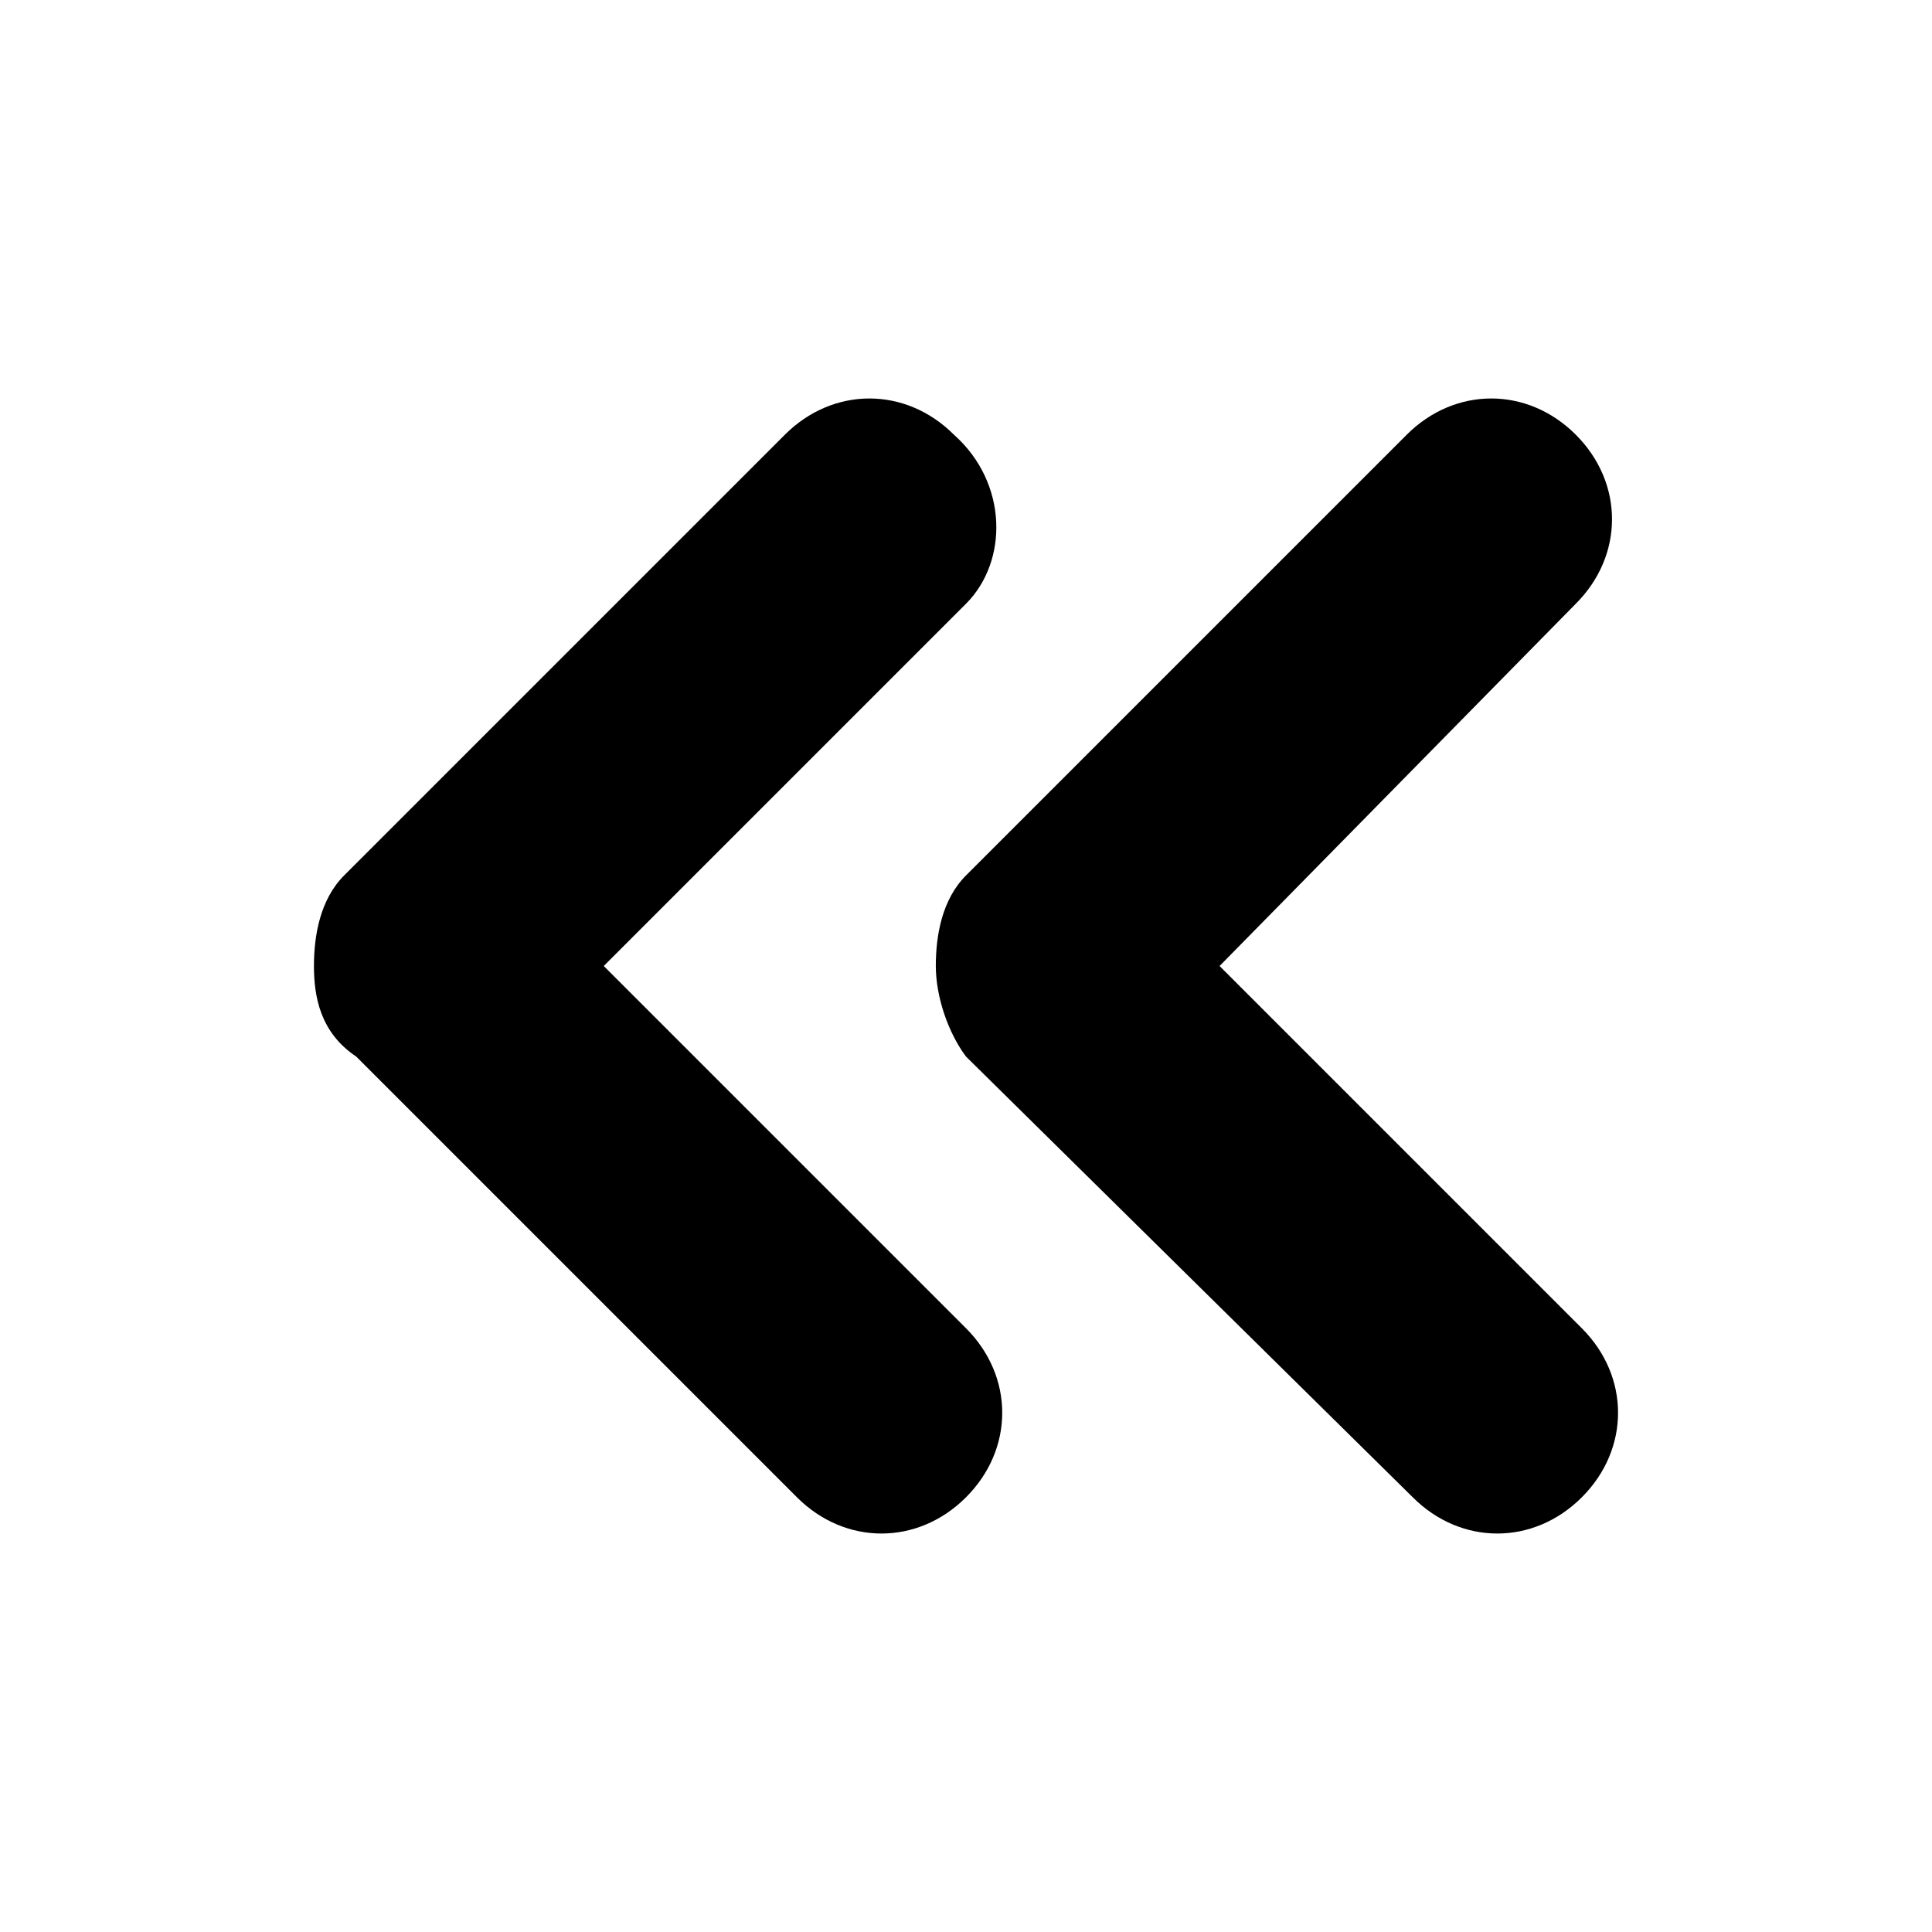 <svg xmlns="http://www.w3.org/2000/svg" width="32" height="32" viewBox="0 0 32 32"><path d="M5.2 16c0-.5.1-1.1.5-1.5L13 7.2c.8-.8 2-.8 2.8 0 .9.8.9 2.1.2 2.8l-6 6 6 6c.8.8.8 2 0 2.8-.8.8-2 .8-2.8 0l-7.3-7.3c-.6-.4-.7-1-.7-1.5z"/><path d="M15.5 16c0-.5.1-1.1.5-1.5l7.3-7.3c.8-.8 2-.8 2.8 0s.8 2 0 2.8l-5.9 6 6 6c.8.8.8 2 0 2.8-.8.8-2 .8-2.8 0L16 17.5c-.3-.4-.5-1-.5-1.5z"/></svg>